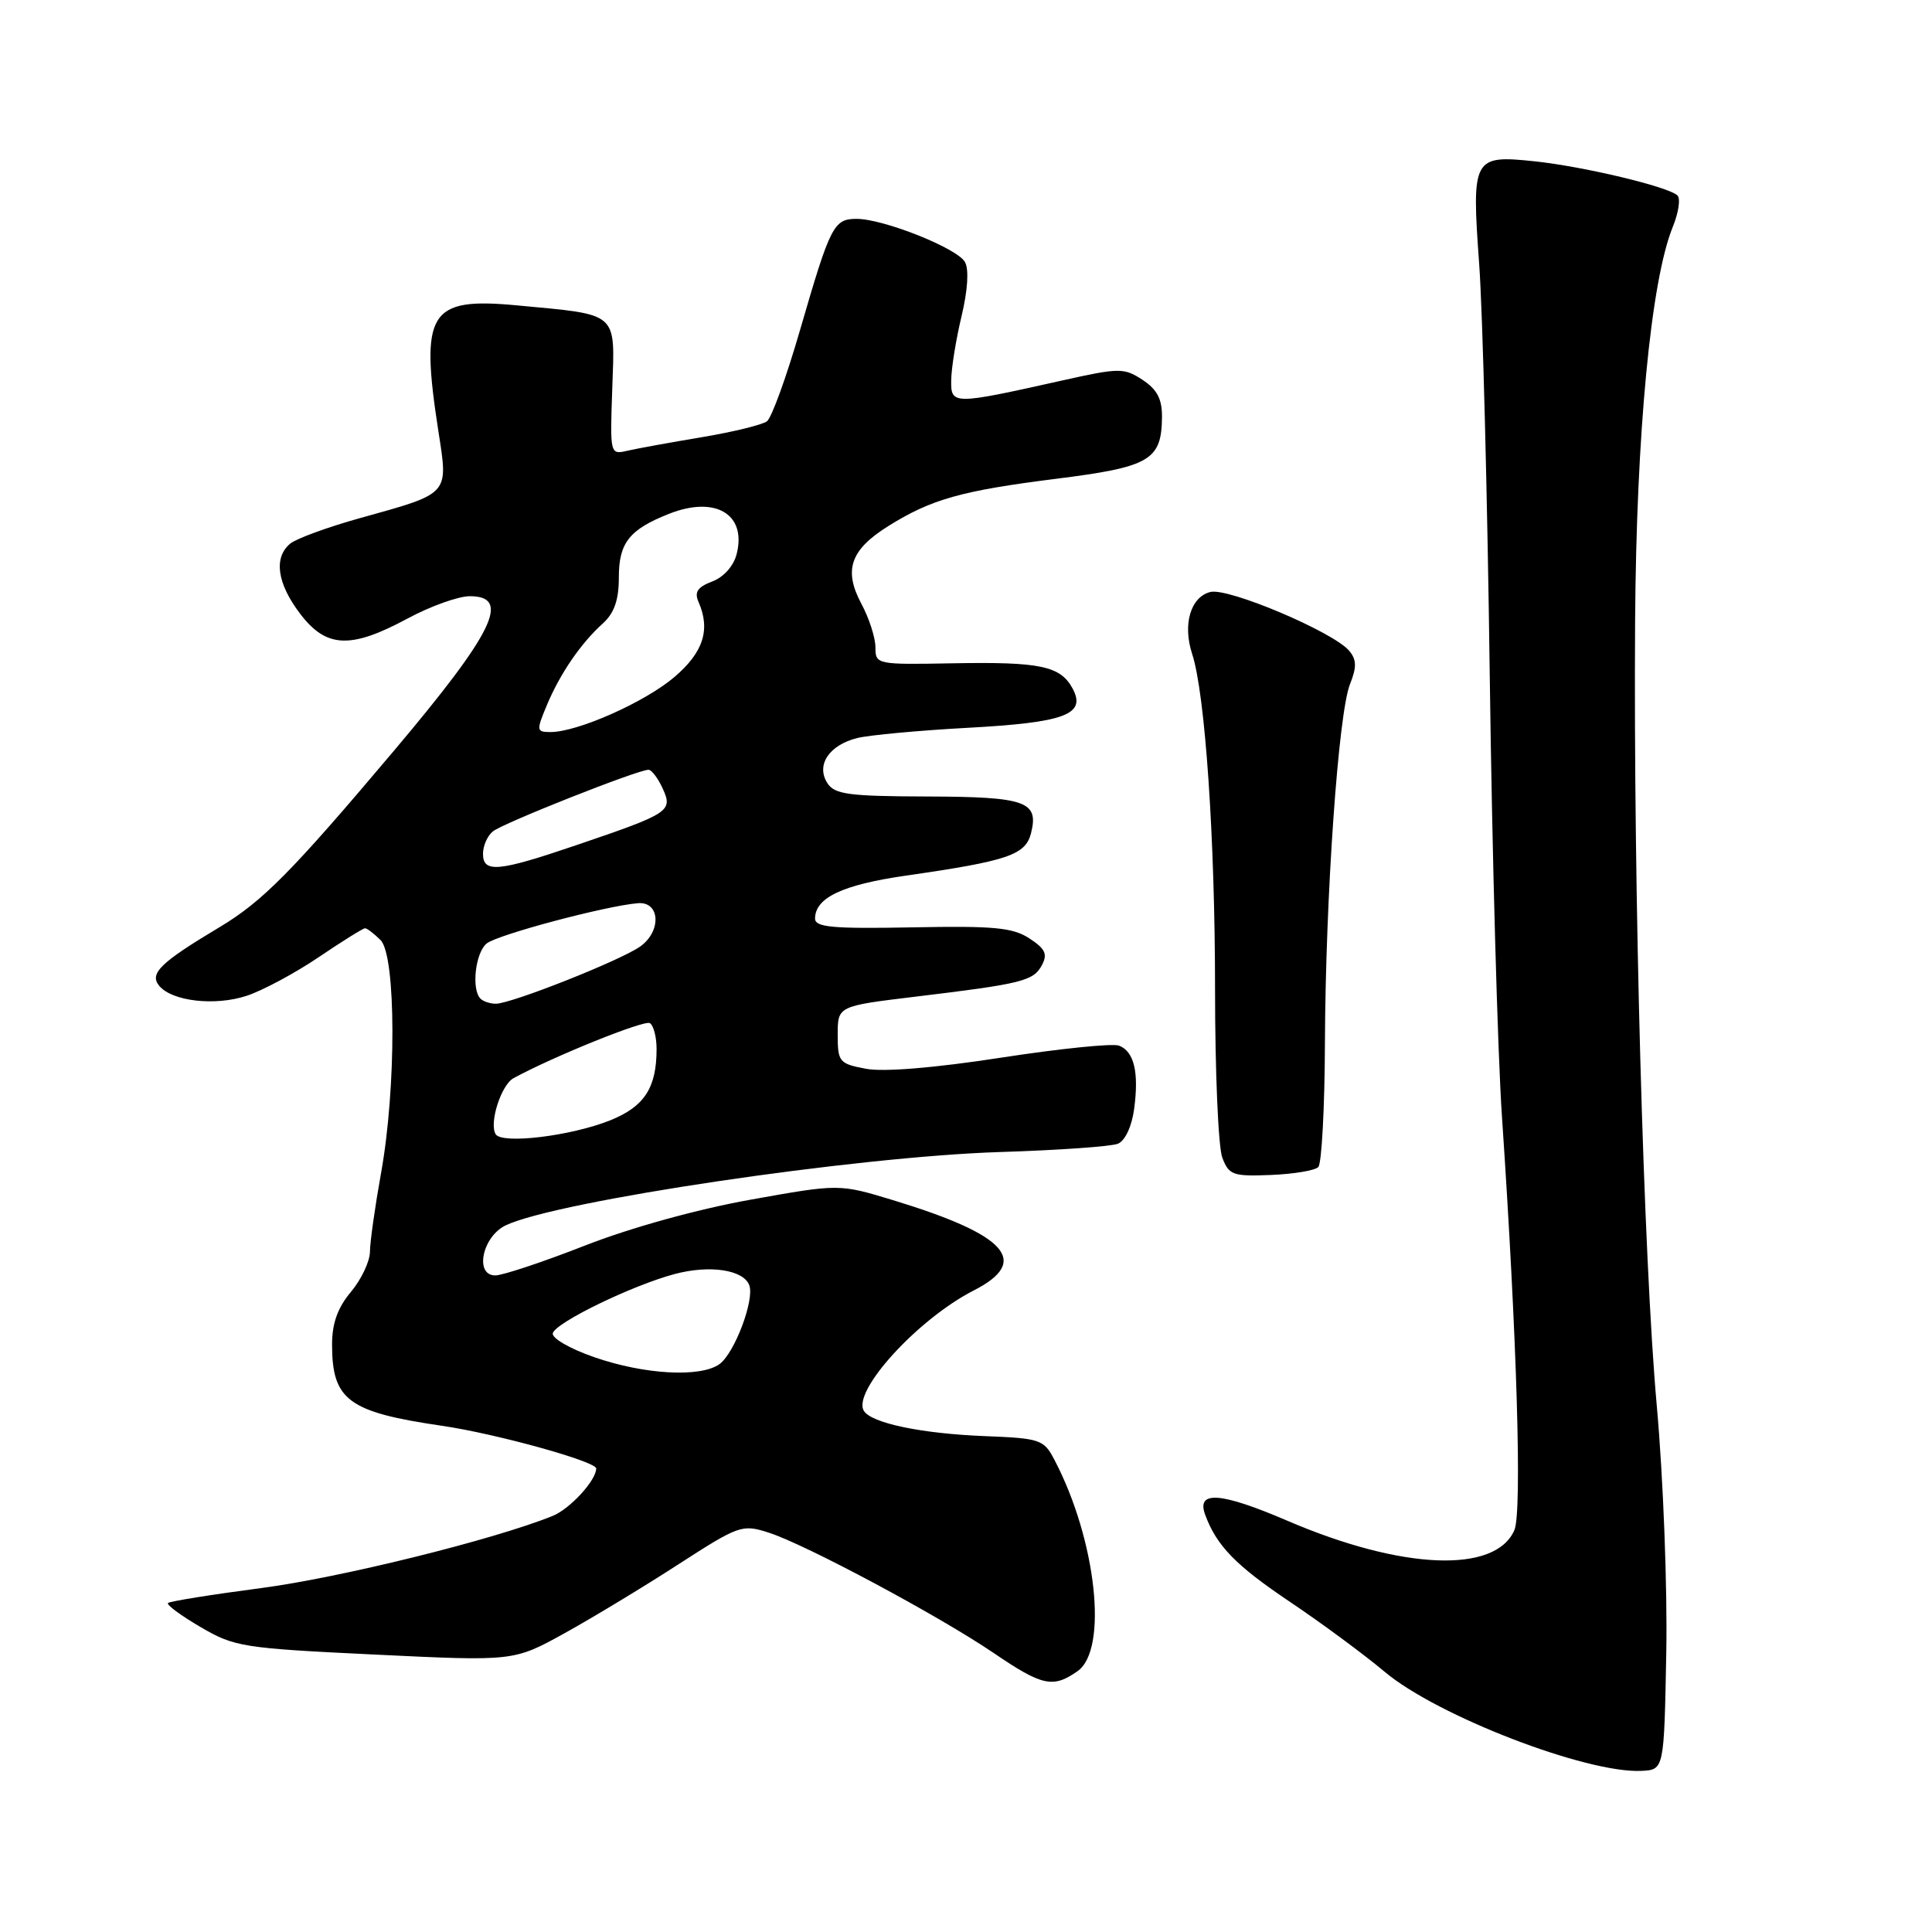 <?xml version="1.0" encoding="UTF-8" standalone="no"?>
<!DOCTYPE svg PUBLIC "-//W3C//DTD SVG 1.1//EN" "http://www.w3.org/Graphics/SVG/1.1/DTD/svg11.dtd" >
<svg xmlns="http://www.w3.org/2000/svg" xmlns:xlink="http://www.w3.org/1999/xlink" version="1.1" viewBox="0 0 256 256">
 <g >
 <path fill="currentColor"
d=" M 220.79 219.00 C 220.95 210.45 220.39 195.77 219.53 186.25 C 217.77 166.60 216.43 118.00 216.66 82.32 C 216.82 57.44 218.75 37.19 221.65 30.07 C 222.42 28.19 222.70 26.31 222.27 25.90 C 221.07 24.74 209.80 22.05 203.30 21.37 C 195.18 20.52 194.98 20.90 196.00 35.00 C 196.46 41.33 197.09 65.85 197.40 89.50 C 197.71 113.15 198.44 139.47 199.02 148.00 C 201.00 177.15 201.70 200.40 200.66 202.76 C 198.13 208.54 185.76 208.03 170.59 201.51 C 161.74 197.71 158.50 197.47 159.69 200.71 C 161.21 204.83 163.75 207.44 170.92 212.25 C 175.09 215.05 180.75 219.23 183.50 221.54 C 190.44 227.37 210.23 235.00 217.50 234.65 C 220.50 234.50 220.50 234.50 220.79 219.00 Z  M 142.78 221.44 C 146.87 218.58 145.28 204.04 139.71 193.42 C 138.31 190.74 137.84 190.58 130.43 190.29 C 122.10 189.96 115.47 188.57 114.47 186.95 C 112.87 184.36 121.62 174.77 129.03 170.99 C 136.59 167.13 133.45 163.63 118.34 159.03 C 111.19 156.86 111.19 156.86 99.42 158.97 C 92.40 160.23 83.55 162.68 77.52 165.04 C 71.95 167.22 66.60 169.00 65.63 169.00 C 62.84 169.00 63.91 163.85 67.00 162.37 C 73.76 159.13 113.44 153.25 132.50 152.65 C 140.20 152.41 147.23 151.92 148.13 151.55 C 149.08 151.16 149.97 149.26 150.28 146.94 C 150.93 142.07 150.28 139.32 148.27 138.55 C 147.43 138.23 140.39 138.95 132.62 140.15 C 123.80 141.51 117.09 142.06 114.75 141.62 C 111.20 140.95 111.00 140.71 111.00 137.11 C 111.00 133.31 111.00 133.31 121.25 132.07 C 135.44 130.36 136.93 129.99 138.05 127.90 C 138.84 126.43 138.51 125.72 136.41 124.35 C 134.20 122.90 131.69 122.67 120.89 122.88 C 110.35 123.08 108.00 122.87 108.00 121.72 C 108.00 118.96 111.62 117.24 120.00 116.03 C 133.57 114.08 135.89 113.29 136.62 110.39 C 137.67 106.19 135.95 105.58 122.86 105.54 C 112.42 105.51 110.57 105.26 109.62 103.75 C 108.10 101.36 109.87 98.72 113.60 97.79 C 115.20 97.40 121.76 96.79 128.19 96.44 C 141.11 95.74 143.97 94.68 142.13 91.24 C 140.52 88.24 137.85 87.68 126.25 87.89 C 116.16 88.08 116.00 88.04 116.00 85.78 C 116.00 84.51 115.16 81.90 114.13 79.99 C 111.75 75.53 112.68 72.85 117.70 69.71 C 123.40 66.15 127.37 65.03 139.88 63.45 C 152.39 61.88 153.91 60.99 153.97 55.27 C 153.99 52.88 153.33 51.61 151.39 50.33 C 148.92 48.72 148.33 48.72 140.64 50.44 C 126.22 53.66 125.99 53.66 126.04 50.36 C 126.06 48.79 126.67 44.98 127.41 41.90 C 128.23 38.46 128.41 35.69 127.86 34.72 C 126.84 32.89 117.07 29.00 113.50 29.00 C 110.47 29.00 110.02 29.90 106.01 43.73 C 104.22 49.91 102.25 55.35 101.63 55.82 C 101.01 56.29 97.12 57.24 93.00 57.93 C 88.88 58.62 84.45 59.42 83.16 59.72 C 80.83 60.26 80.82 60.24 81.13 51.44 C 81.48 41.21 82.09 41.74 68.46 40.46 C 56.84 39.37 55.63 41.32 58.10 57.21 C 59.40 65.61 59.66 65.33 47.71 68.65 C 43.43 69.84 39.26 71.37 38.46 72.03 C 36.23 73.88 36.71 77.29 39.75 81.30 C 43.22 85.88 46.44 86.03 54.00 81.96 C 57.02 80.33 60.74 79.00 62.25 79.00 C 67.78 79.00 65.42 83.81 52.18 99.50 C 38.64 115.55 34.79 119.44 29.10 122.85 C 21.24 127.55 19.75 129.00 21.10 130.63 C 22.81 132.68 28.48 133.33 32.68 131.95 C 34.78 131.26 39.06 128.97 42.20 126.85 C 45.33 124.73 48.11 123.00 48.37 123.00 C 48.64 123.00 49.56 123.71 50.43 124.57 C 52.49 126.64 52.53 144.21 50.48 155.50 C 49.69 159.90 49.03 164.56 49.02 165.86 C 49.01 167.15 47.87 169.55 46.50 171.18 C 44.75 173.26 44.00 175.35 44.00 178.14 C 44.00 185.53 46.14 187.11 58.60 188.93 C 65.72 189.97 79.00 193.65 79.00 194.58 C 79.00 196.16 75.51 199.96 73.20 200.88 C 65.33 204.05 45.04 209.06 34.59 210.43 C 28.04 211.29 22.49 212.18 22.26 212.41 C 22.03 212.64 23.97 214.07 26.57 215.59 C 31.07 218.23 32.18 218.40 49.69 219.24 C 68.08 220.13 68.08 220.13 74.79 216.42 C 78.48 214.38 85.26 210.28 89.85 207.31 C 97.92 202.10 98.33 201.95 101.85 203.08 C 106.73 204.64 124.37 214.08 131.65 219.02 C 138.12 223.42 139.52 223.72 142.78 221.44 Z  M 174.68 154.64 C 175.13 154.19 175.53 146.77 175.56 138.16 C 175.64 118.78 177.34 94.46 178.89 90.63 C 179.78 88.40 179.76 87.42 178.79 86.25 C 176.73 83.76 162.76 77.84 160.38 78.44 C 157.76 79.10 156.69 82.74 157.96 86.63 C 159.69 91.88 161.00 111.11 161.00 131.11 C 161.00 141.98 161.43 152.00 161.96 153.39 C 162.84 155.71 163.37 155.89 168.39 155.69 C 171.40 155.57 174.23 155.10 174.68 154.64 Z  M 78.70 179.82 C 75.48 178.70 73.06 177.29 73.25 176.65 C 73.69 175.21 83.74 170.33 89.38 168.82 C 94.02 167.58 98.50 168.24 99.28 170.29 C 100.01 172.20 97.35 179.27 95.35 180.74 C 92.85 182.56 85.39 182.15 78.70 179.82 Z  M 65.68 150.29 C 64.78 148.84 66.40 143.76 68.05 142.86 C 73.36 139.97 85.38 135.12 86.11 135.57 C 86.60 135.87 87.00 137.41 87.00 138.99 C 87.00 144.15 85.39 146.63 80.83 148.46 C 75.65 150.53 66.51 151.64 65.68 150.29 Z  M 63.67 132.33 C 62.44 131.11 62.98 126.26 64.48 125.02 C 65.87 123.87 80.14 120.06 84.50 119.68 C 87.48 119.41 87.69 123.40 84.81 125.43 C 82.16 127.29 67.74 133.00 65.70 133.00 C 64.95 133.00 64.03 132.70 63.67 132.33 Z  M 64.00 113.12 C 64.00 112.09 64.58 110.76 65.30 110.17 C 66.60 109.09 84.50 102.00 85.93 102.00 C 86.34 102.00 87.19 103.12 87.81 104.48 C 89.18 107.50 88.77 107.77 76.30 112.01 C 65.99 115.52 64.00 115.70 64.00 113.12 Z  M 72.46 93.44 C 74.21 89.26 76.95 85.25 79.89 82.60 C 81.40 81.23 82.00 79.49 82.00 76.50 C 82.00 71.92 83.39 70.16 88.66 68.08 C 94.78 65.66 98.94 68.12 97.62 73.38 C 97.22 74.99 95.91 76.47 94.37 77.05 C 92.43 77.79 91.98 78.45 92.56 79.76 C 94.17 83.44 93.20 86.45 89.34 89.73 C 85.43 93.05 76.53 97.00 72.95 97.00 C 71.07 97.00 71.05 96.82 72.46 93.44 Z "/>
</g>
</svg>